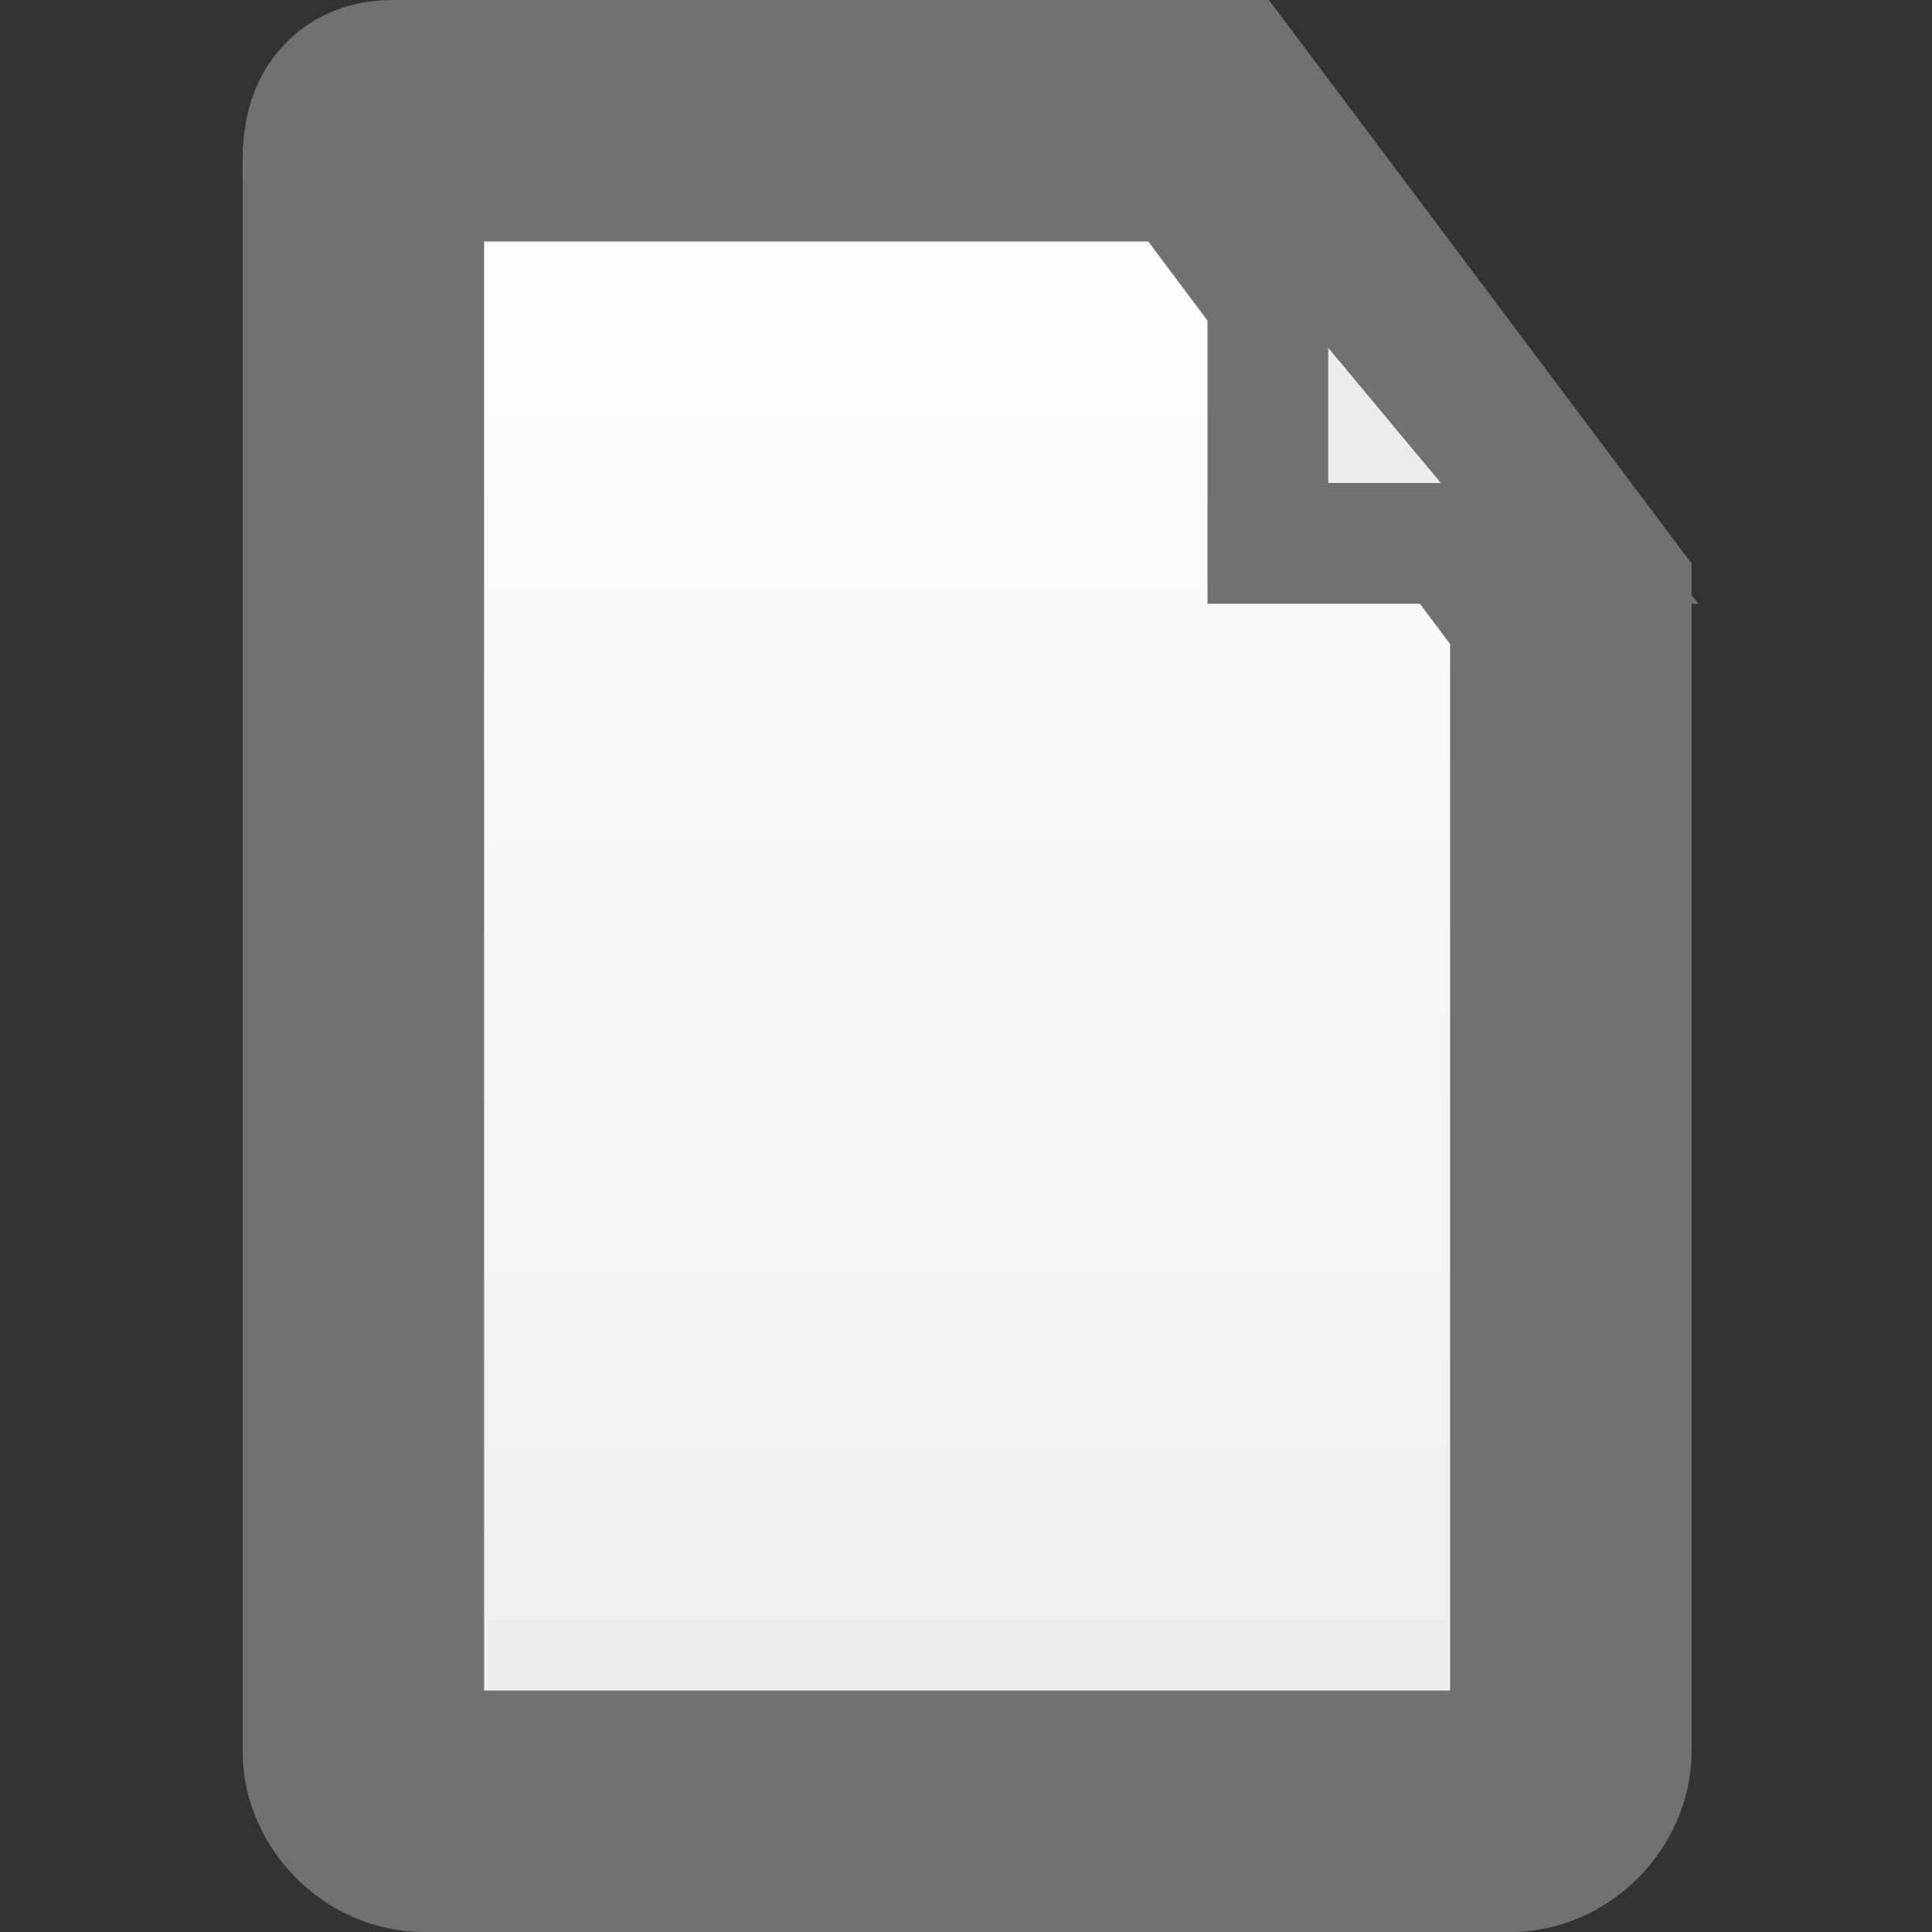 <svg xmlns="http://www.w3.org/2000/svg" width="16" height="16" viewBox="0 0 16 16">
  <rect x="0" y="0" width="16" height="16" fill="#333333" stroke="none"/>
  <defs>
    <linearGradient id="linearGradient1579" x1="7.078" x2="7.078" y1="1.625" y2="15.18" gradientTransform="translate(.01)" gradientUnits="userSpaceOnUse">
      <stop offset="0" stop-color="#fff"/>
      <stop offset="1" stop-color="#ececec"/>
    </linearGradient>
  </defs>
  <path fill="url(#linearGradient1579)" stroke="#717171" stroke-width="2" d="M3.245 1h6.764l3 4v9.5c0 .26-.24.5-.5.5h-9c-.261 0-.5-.24-.5-.5v-13c0-.26-.026-.5.235-.5h.264" paint-order="markers stroke fill"/>
  <path fill="#ececec" stroke="#717171" d="M10.5 1.5v3H13z" paint-order="markers stroke fill"/>
</svg>
